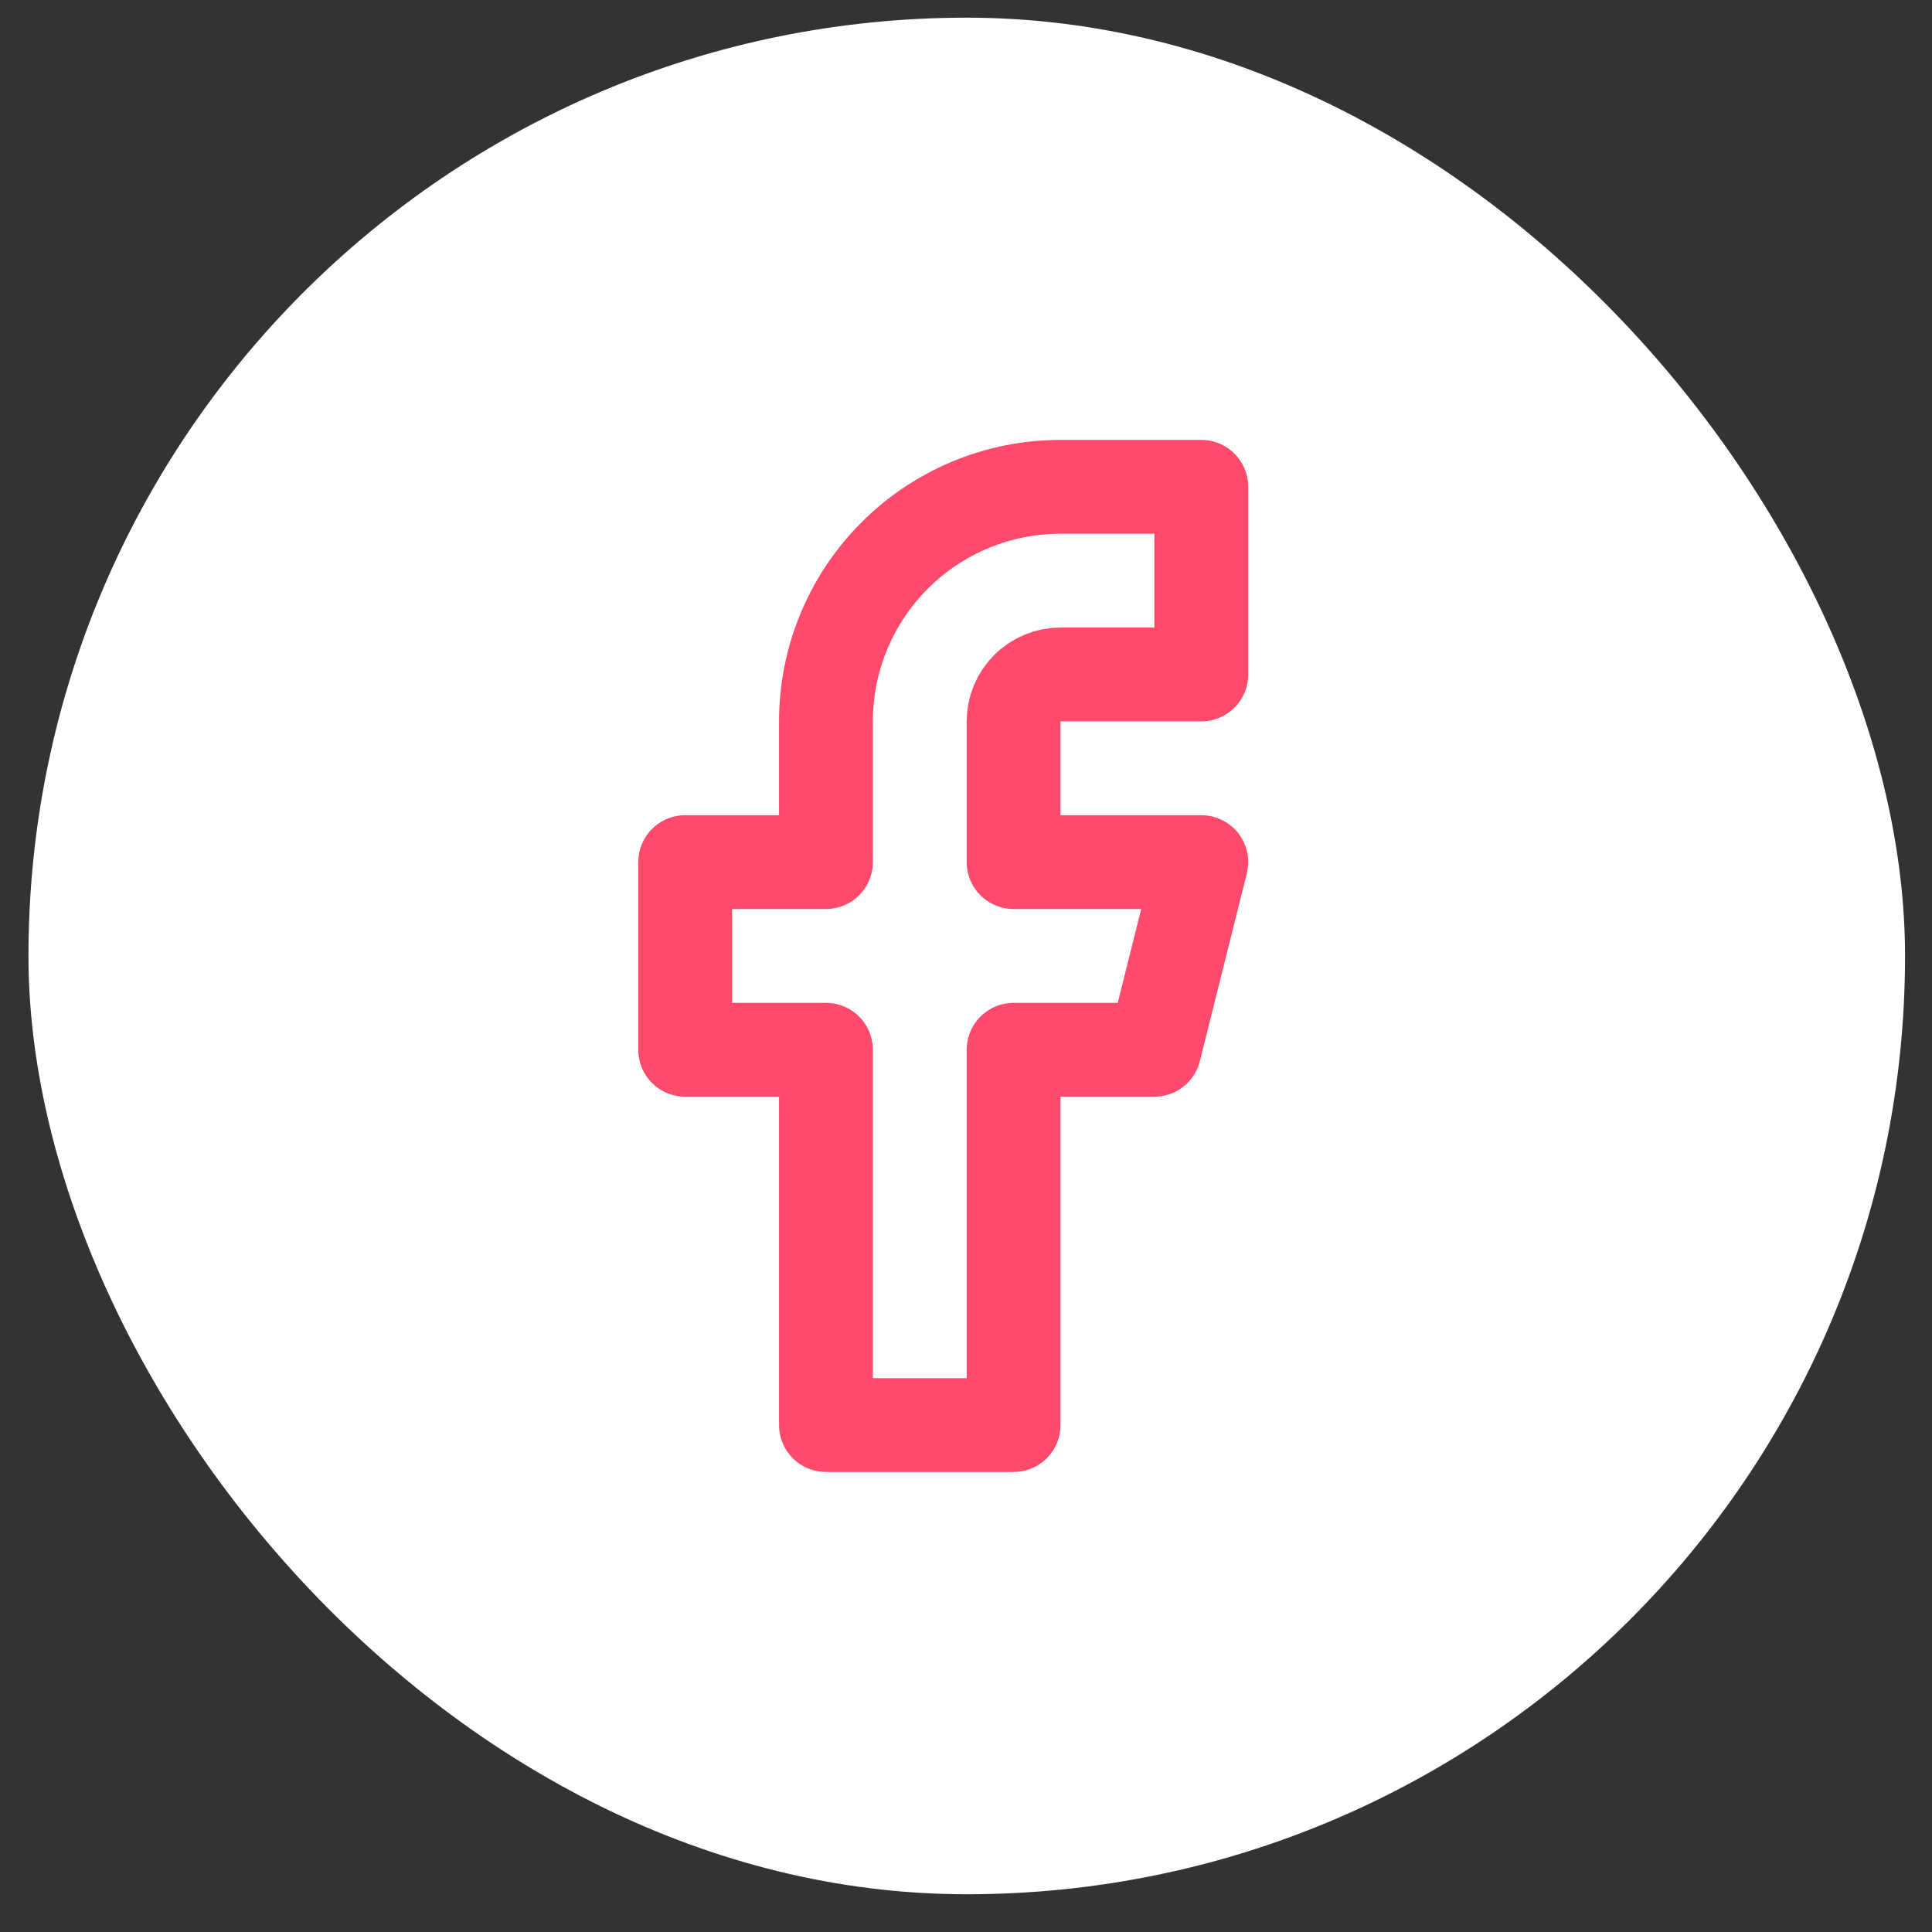 <svg width="41" height="41" viewBox="0 0 41 41" fill="none" xmlns="http://www.w3.org/2000/svg">
<rect x="0" y="0" width="41" height="41" fill="#333333" stroke="none"/>
<rect x="0.604" y="0.375" width="39.824" height="39.824" rx="19.912" fill="white"/>
<path d="M25.493 10.331H22.506C21.186 10.331 19.919 10.855 18.986 11.789C18.052 12.722 17.528 13.988 17.528 15.309V18.295H14.541V22.278H17.528V30.242H21.51V22.278H24.497L25.493 18.295H21.51V15.309C21.51 15.044 21.615 14.791 21.802 14.605C21.988 14.418 22.242 14.313 22.506 14.313H25.493V10.331Z" stroke="#FF4A6C" stroke-width="1.991" stroke-linecap="round" stroke-linejoin="round"/>
</svg>
